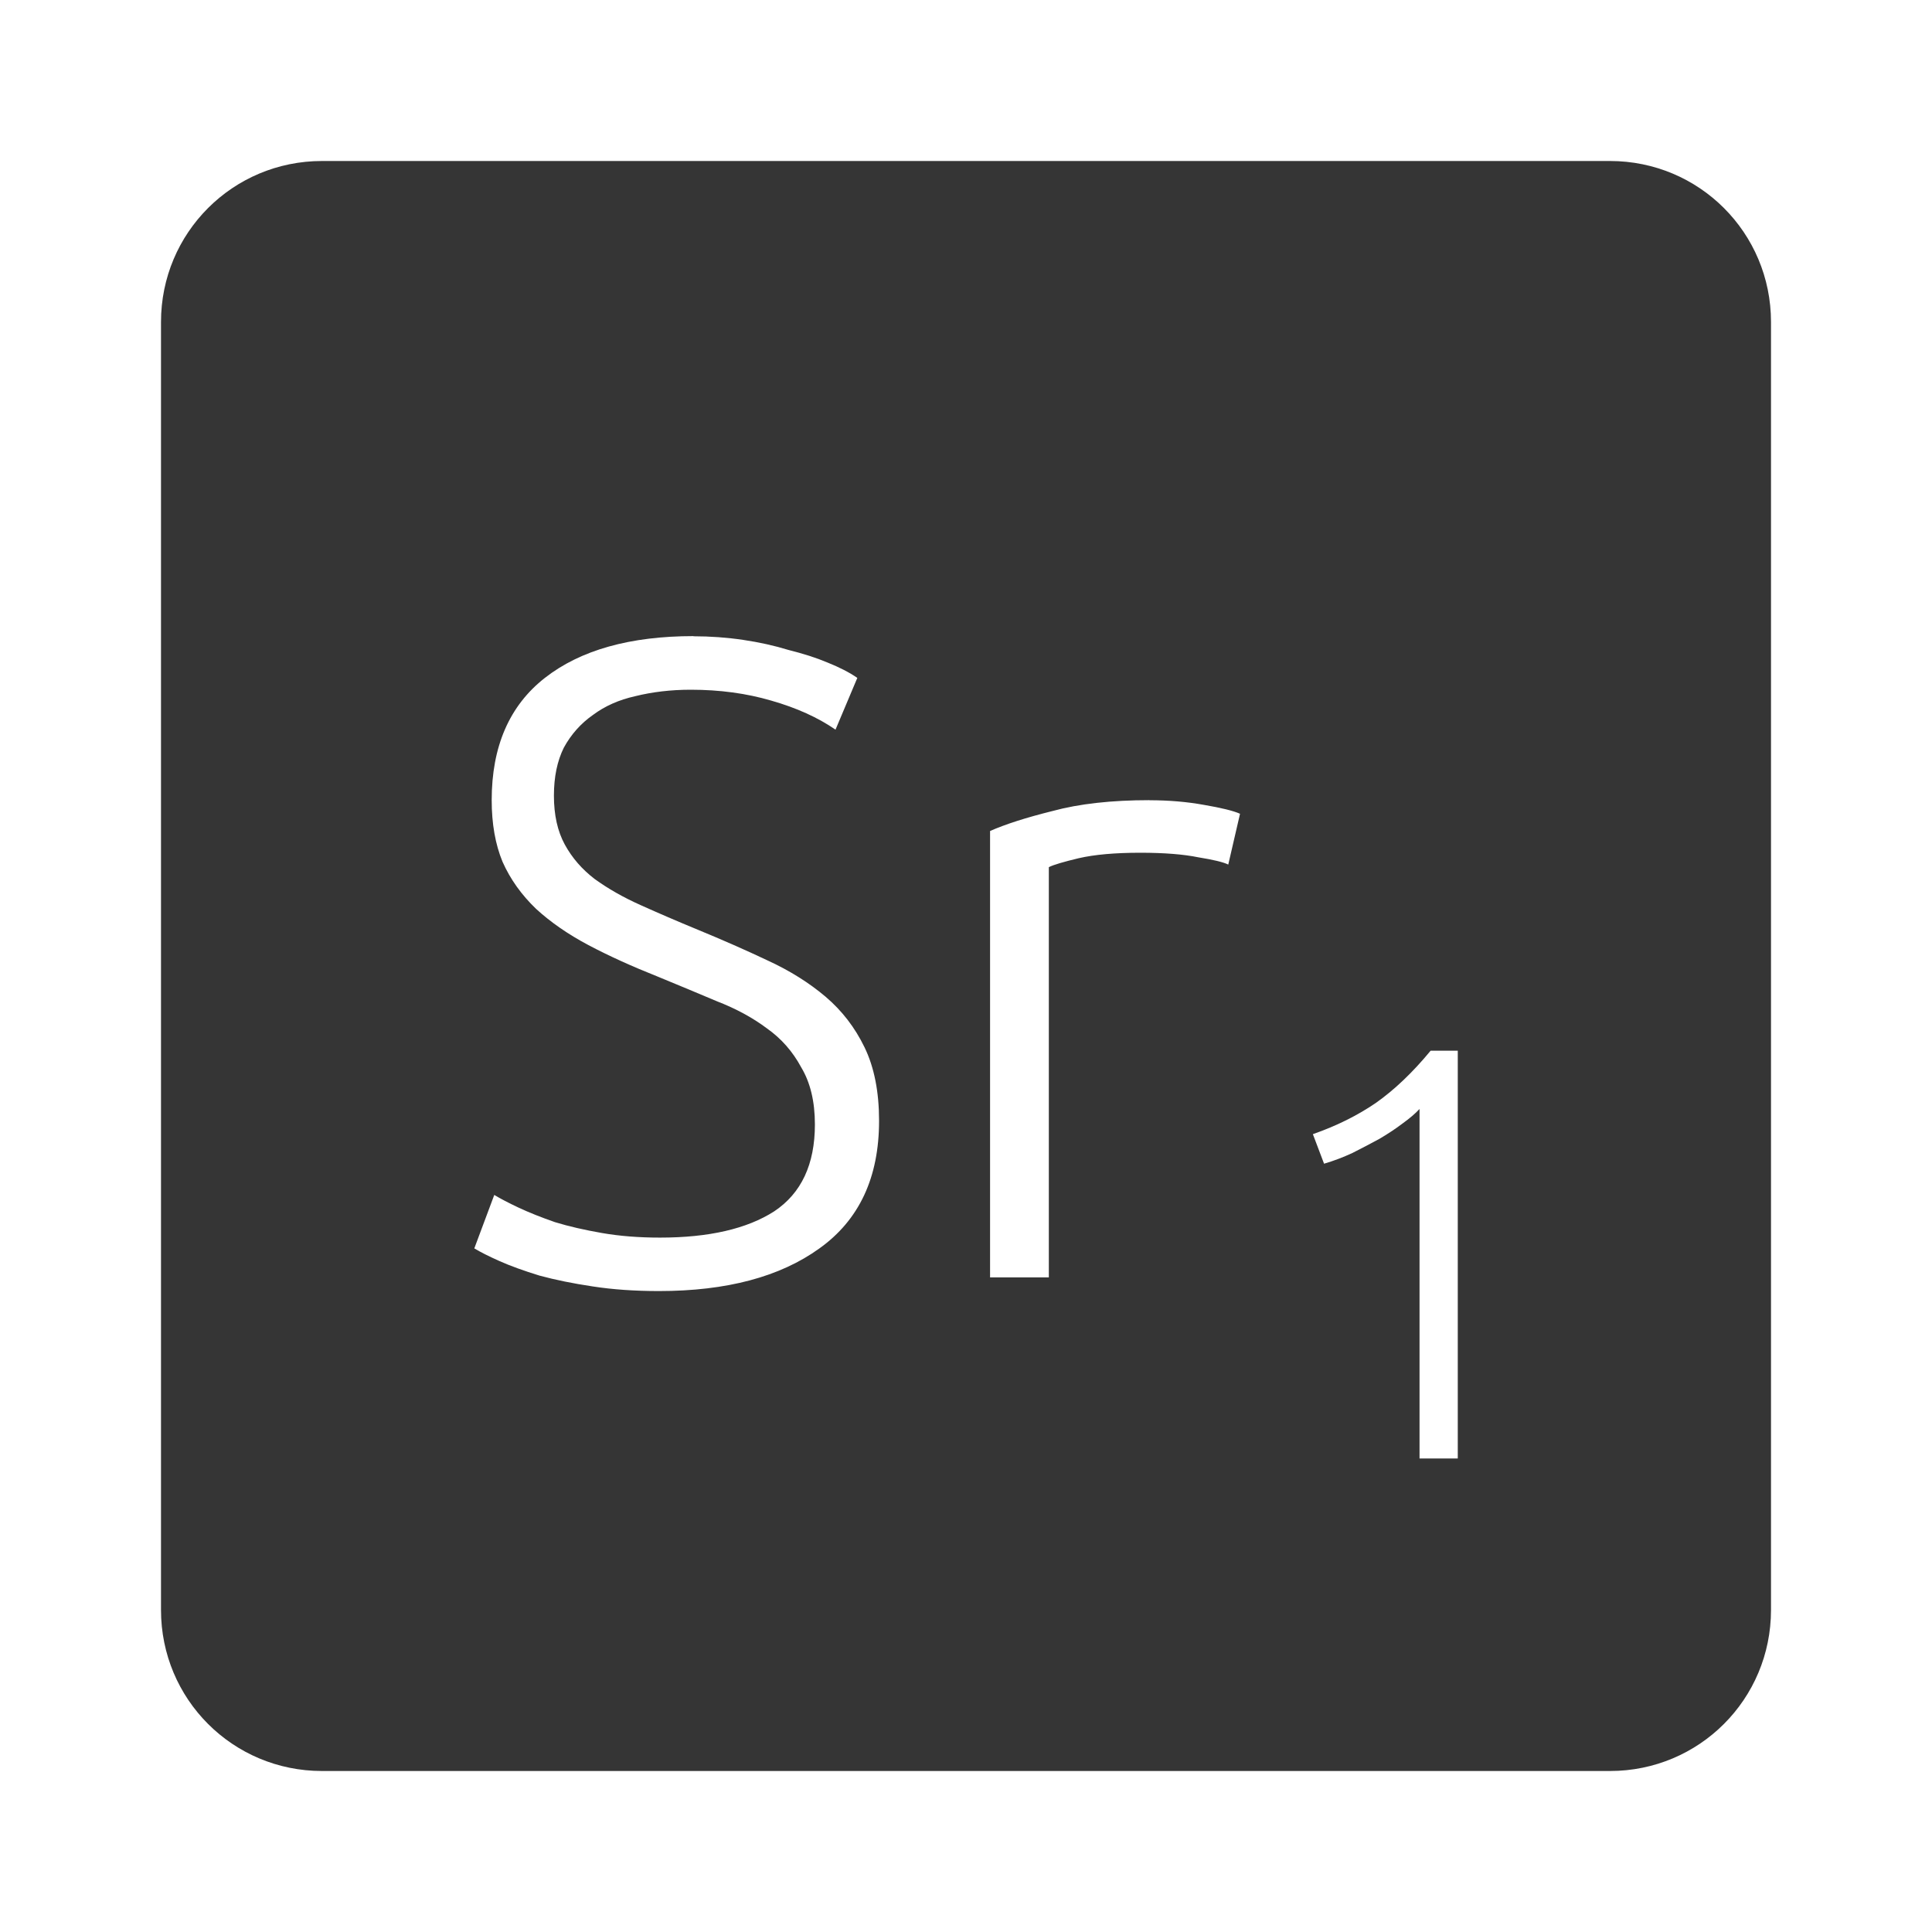 <?xml version="1.0" encoding="UTF-8" standalone="no"?>
<svg
   xmlns:dc="http://purl.org/dc/elements/1.1/"
   xmlns:cc="http://creativecommons.org/ns#"
   xmlns:rdf="http://www.w3.org/1999/02/22-rdf-syntax-ns#"
   xmlns:svg="http://www.w3.org/2000/svg"
   xmlns="http://www.w3.org/2000/svg"
   xmlns:sodipodi="http://sodipodi.sourceforge.net/DTD/sodipodi-0.dtd"
   xmlns:inkscape="http://www.inkscape.org/namespaces/inkscape"
   viewBox="0 0 24 24"
   id="svg2"
   version="1.1"
   inkscape:version="0.91 r13725"
   sodipodi:docname="indicator-keyboard-Sr-1.svg">
  <defs
     id="defs8" />
  <sodipodi:namedview
     pagecolor="#ffffff"
     bordercolor="#666666"
     borderopacity="1"
     objecttolerance="10"
     gridtolerance="10"
     guidetolerance="10"
     inkscape:pageopacity="0"
     inkscape:pageshadow="2"
     inkscape:window-width="640"
     inkscape:window-height="480"
     id="namedview6"
     showgrid="false"
     inkscape:zoom="9.8333333"
     inkscape:cx="12"
     inkscape:cy="12"
     inkscape:window-x="65"
     inkscape:window-y="24"
     inkscape:window-maximized="0"
     inkscape:current-layer="svg2" />
  <path
     d="M 4,2 C 2.892,2 2,2.892 2,4 l 0,16 c 0,1.108 0.892,2 2,2 l 16,0 c 1.108,0 2,-0.892 2,-2 L 22,4 C 22,2.892 21.108,2 20,2 L 4,2 Z m 4.613,5.904 c 0.21,0 0.417,0.015 0.619,0.045 0.203,0.03 0.39,0.072 0.563,0.125 0.18,0.045 0.342,0.096 0.484,0.156 0.15,0.06 0.274,0.124 0.371,0.191 L 10.379,9.064 C 10.162,8.914 9.895,8.793 9.58,8.703 9.273,8.613 8.94,8.568 8.58,8.568 8.333,8.568 8.102,8.596 7.892,8.648 7.69,8.693 7.515,8.77 7.365,8.882 7.215,8.987 7.094,9.123 7.004,9.288 6.922,9.453 6.881,9.651 6.881,9.884 c 0,0.24 0.045,0.442 0.135,0.607 0.09,0.165 0.214,0.308 0.371,0.428 0.165,0.12 0.357,0.229 0.574,0.326 0.218,0.098 0.454,0.2 0.709,0.305 0.308,0.127 0.595,0.253 0.865,0.381 0.277,0.127 0.518,0.279 0.721,0.451 0.203,0.173 0.364,0.381 0.484,0.629 0.12,0.248 0.18,0.552 0.18,0.912 0,0.705 -0.247,1.233 -0.742,1.586 -0.488,0.352 -1.152,0.529 -1.992,0.529 -0.3,0 -0.573,-0.019 -0.82,-0.057 C 7.118,15.944 6.897,15.899 6.702,15.846 6.507,15.786 6.341,15.726 6.206,15.666 6.071,15.606 5.967,15.553 5.892,15.508 L 6.14,14.844 c 0.075,0.045 0.175,0.098 0.303,0.158 0.128,0.06 0.279,0.12 0.451,0.18 0.173,0.053 0.366,0.097 0.584,0.135 0.218,0.038 0.458,0.057 0.721,0.057 0.607,0 1.08,-0.109 1.418,-0.326 0.338,-0.225 0.506,-0.585 0.506,-1.08 0,-0.285 -0.057,-0.521 -0.17,-0.709 C 9.848,13.064 9.707,12.902 9.527,12.775 9.347,12.64 9.14,12.529 8.908,12.439 8.676,12.341 8.431,12.239 8.176,12.134 7.854,12.006 7.566,11.876 7.311,11.741 7.056,11.606 6.839,11.455 6.659,11.29 6.479,11.117 6.34,10.924 6.243,10.706 6.153,10.489 6.108,10.233 6.108,9.94 6.108,9.273 6.328,8.765 6.77,8.42 7.212,8.075 7.828,7.902 8.616,7.902 Z m 5.666,2.037 c 0.24,0 0.464,0.019 0.674,0.057 0.217,0.037 0.369,0.074 0.451,0.111 l -0.146,0.631 c -0.06,-0.03 -0.184,-0.06 -0.371,-0.09 -0.18,-0.037 -0.421,-0.057 -0.721,-0.057 -0.315,0 -0.571,0.023 -0.766,0.068 -0.188,0.045 -0.311,0.081 -0.371,0.111 l 0,5.096 -0.73,0 0,-5.545 c 0.188,-0.083 0.445,-0.166 0.775,-0.248 0.33,-0.09 0.733,-0.135 1.205,-0.135 z m 3.494,3.111 0.336,0 0,5.066 -0.475,0 0,-4.342 c -0.054,0.059 -0.125,0.118 -0.213,0.182 -0.083,0.063 -0.178,0.126 -0.285,0.189 -0.107,0.058 -0.219,0.117 -0.336,0.176 -0.117,0.054 -0.235,0.099 -0.352,0.133 l -0.139,-0.367 c 0.293,-0.102 0.552,-0.231 0.781,-0.387 0.229,-0.161 0.457,-0.377 0.682,-0.65 z"
     style="fill:#353535;fill-opacity:1"
     id="path4"
     inkscape:connector-curvature="0" />
</svg>
